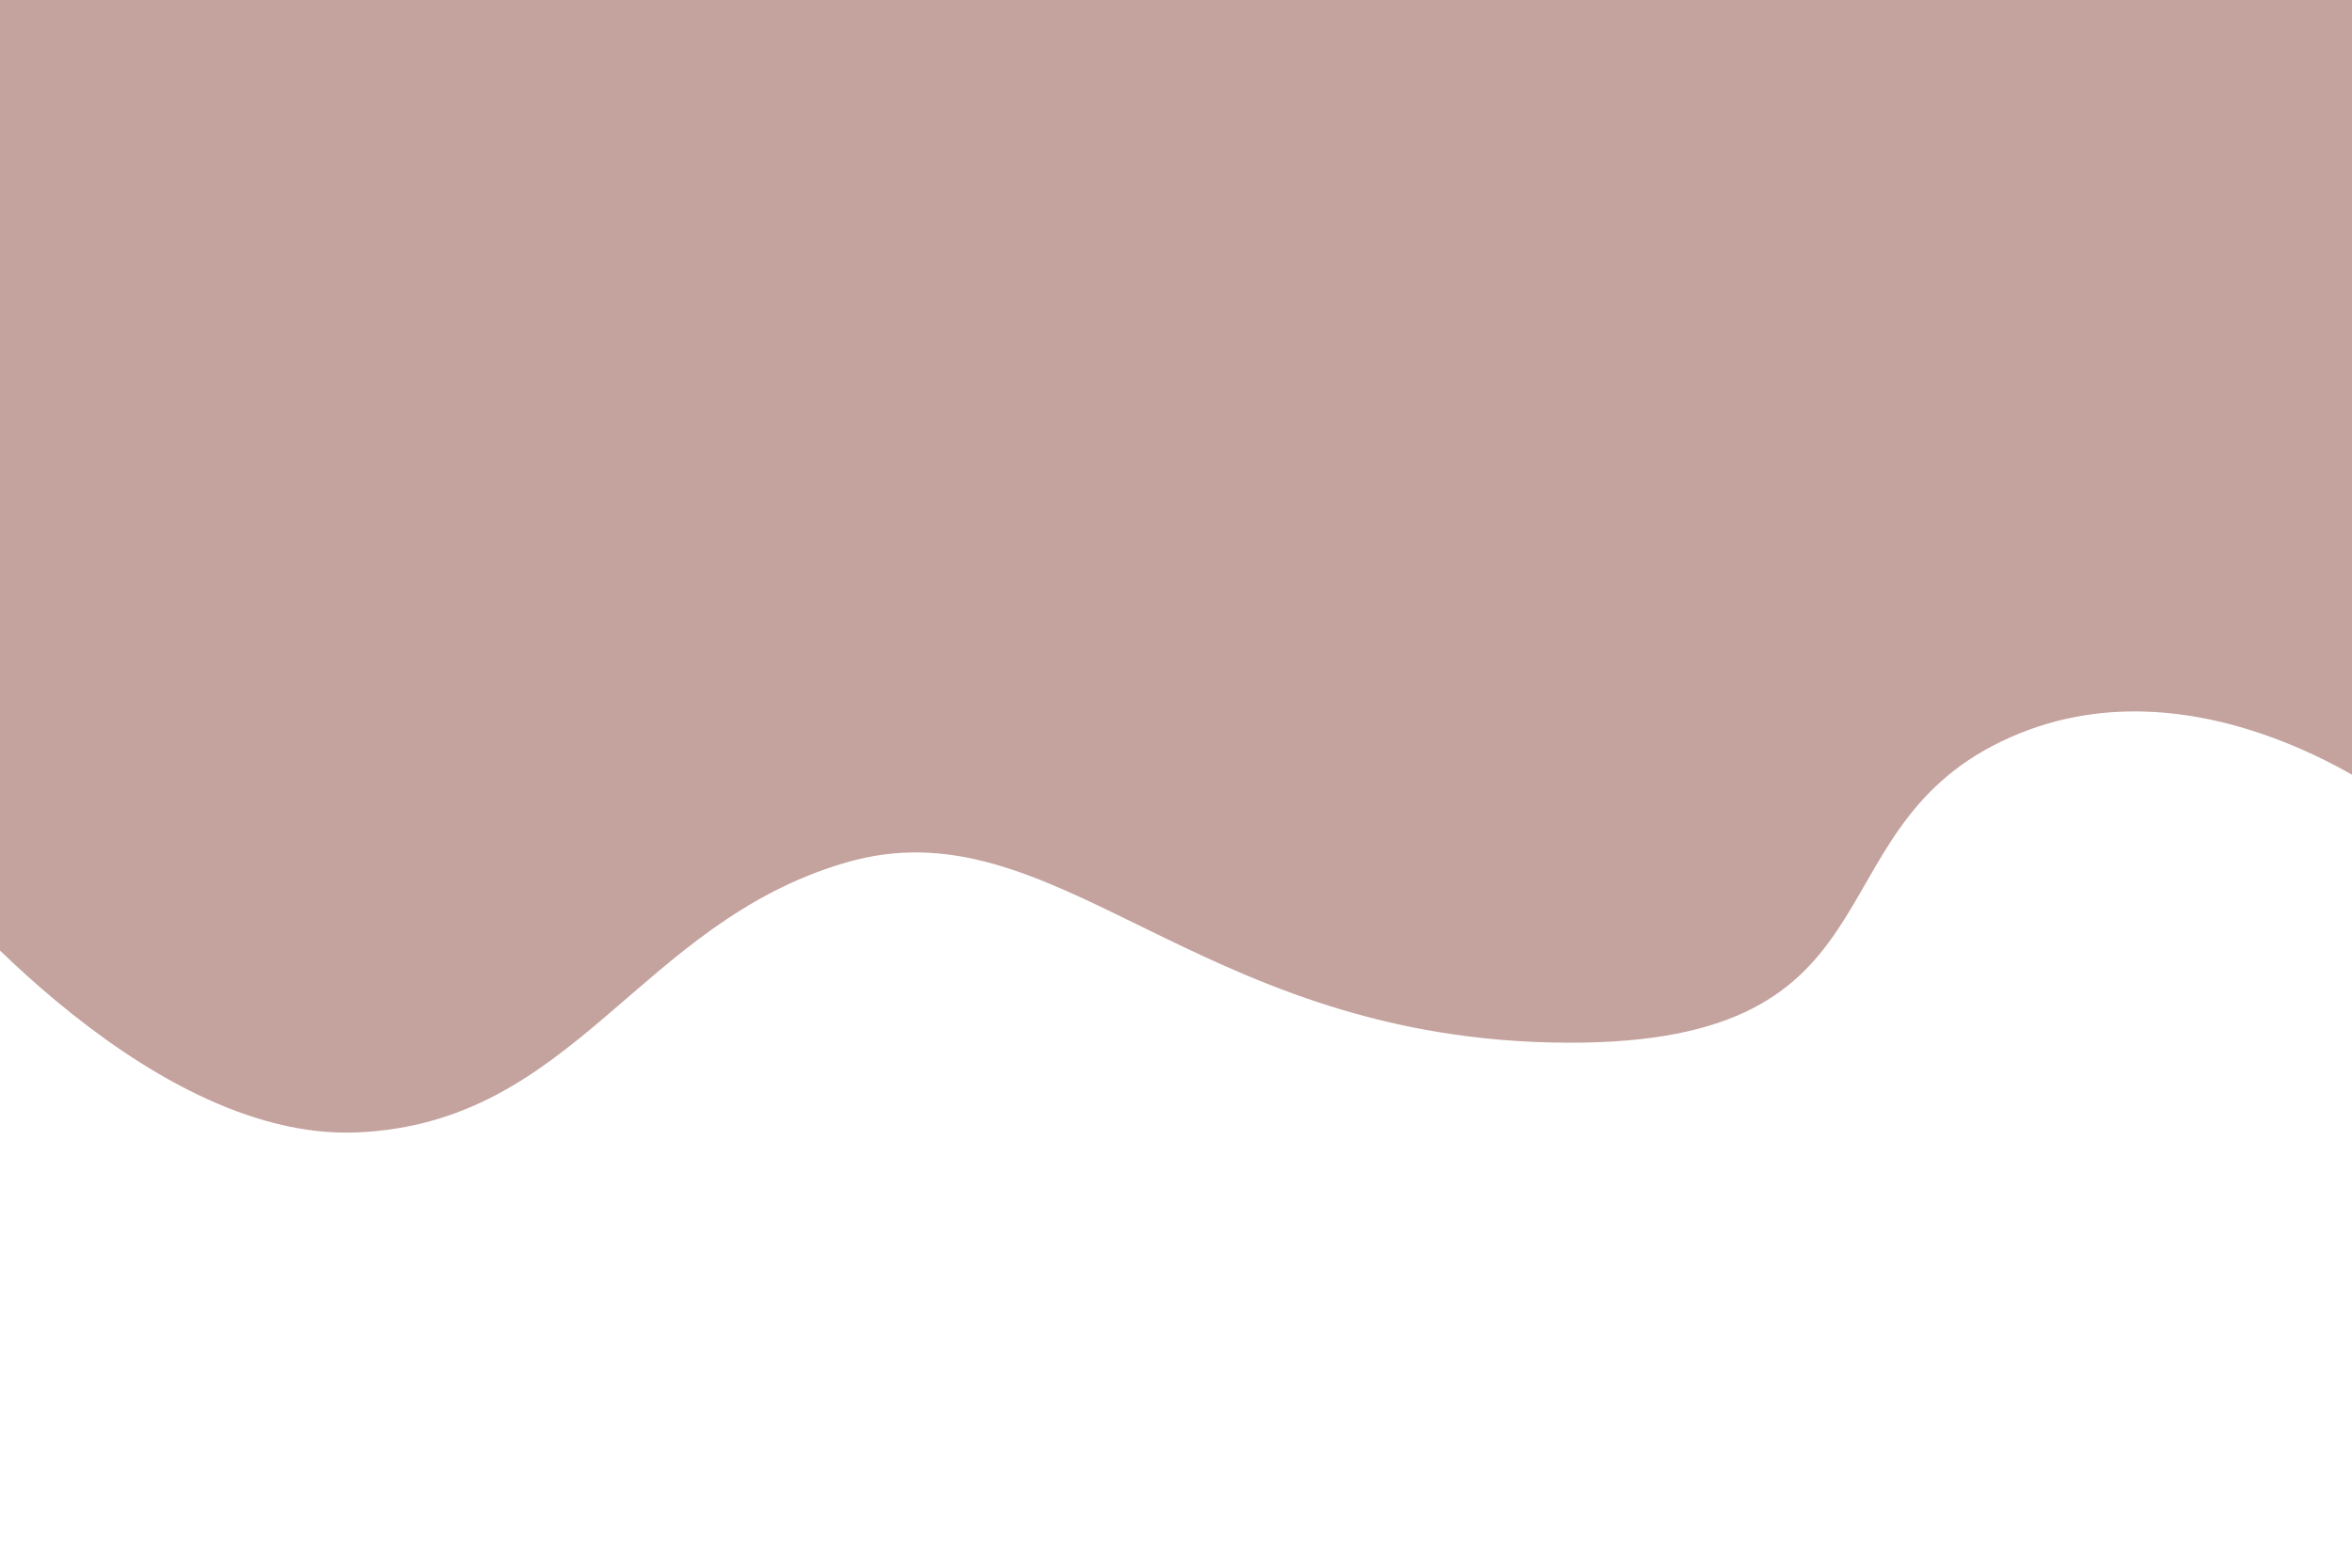 <?xml version="1.0" encoding="UTF-8" standalone="no"?>
<!DOCTYPE svg PUBLIC "-//W3C//DTD SVG 1.1//EN" "http://www.w3.org/Graphics/SVG/1.1/DTD/svg11.dtd">
<svg width="100%" height="100%" viewBox="0 0 3000 2000" version="1.1" xmlns="http://www.w3.org/2000/svg" xmlns:xlink="http://www.w3.org/1999/xlink" xml:space="preserve" xmlns:serif="http://www.serif.com/" style="fill-rule:evenodd;clip-rule:evenodd;stroke-linejoin:round;stroke-miterlimit:1.414;">
    <g transform="matrix(1,0,0,1.208,0,21.656)">
        <path d="M-104,893C-104,893 178.074,1188.15 456,1178C733.926,1167.85 813.681,957.108 1079,893C1344.32,828.892 1518.82,1073.82 1977,1083C2435.18,1092.18 2303.46,864.572 2553,765C2802.54,665.428 3061,833 3061,833L3128,348L3082,139L3006,-104L-104,-104L-104,893Z" style="fill:rgb(196,162,158);"/>
    </g>
</svg>
